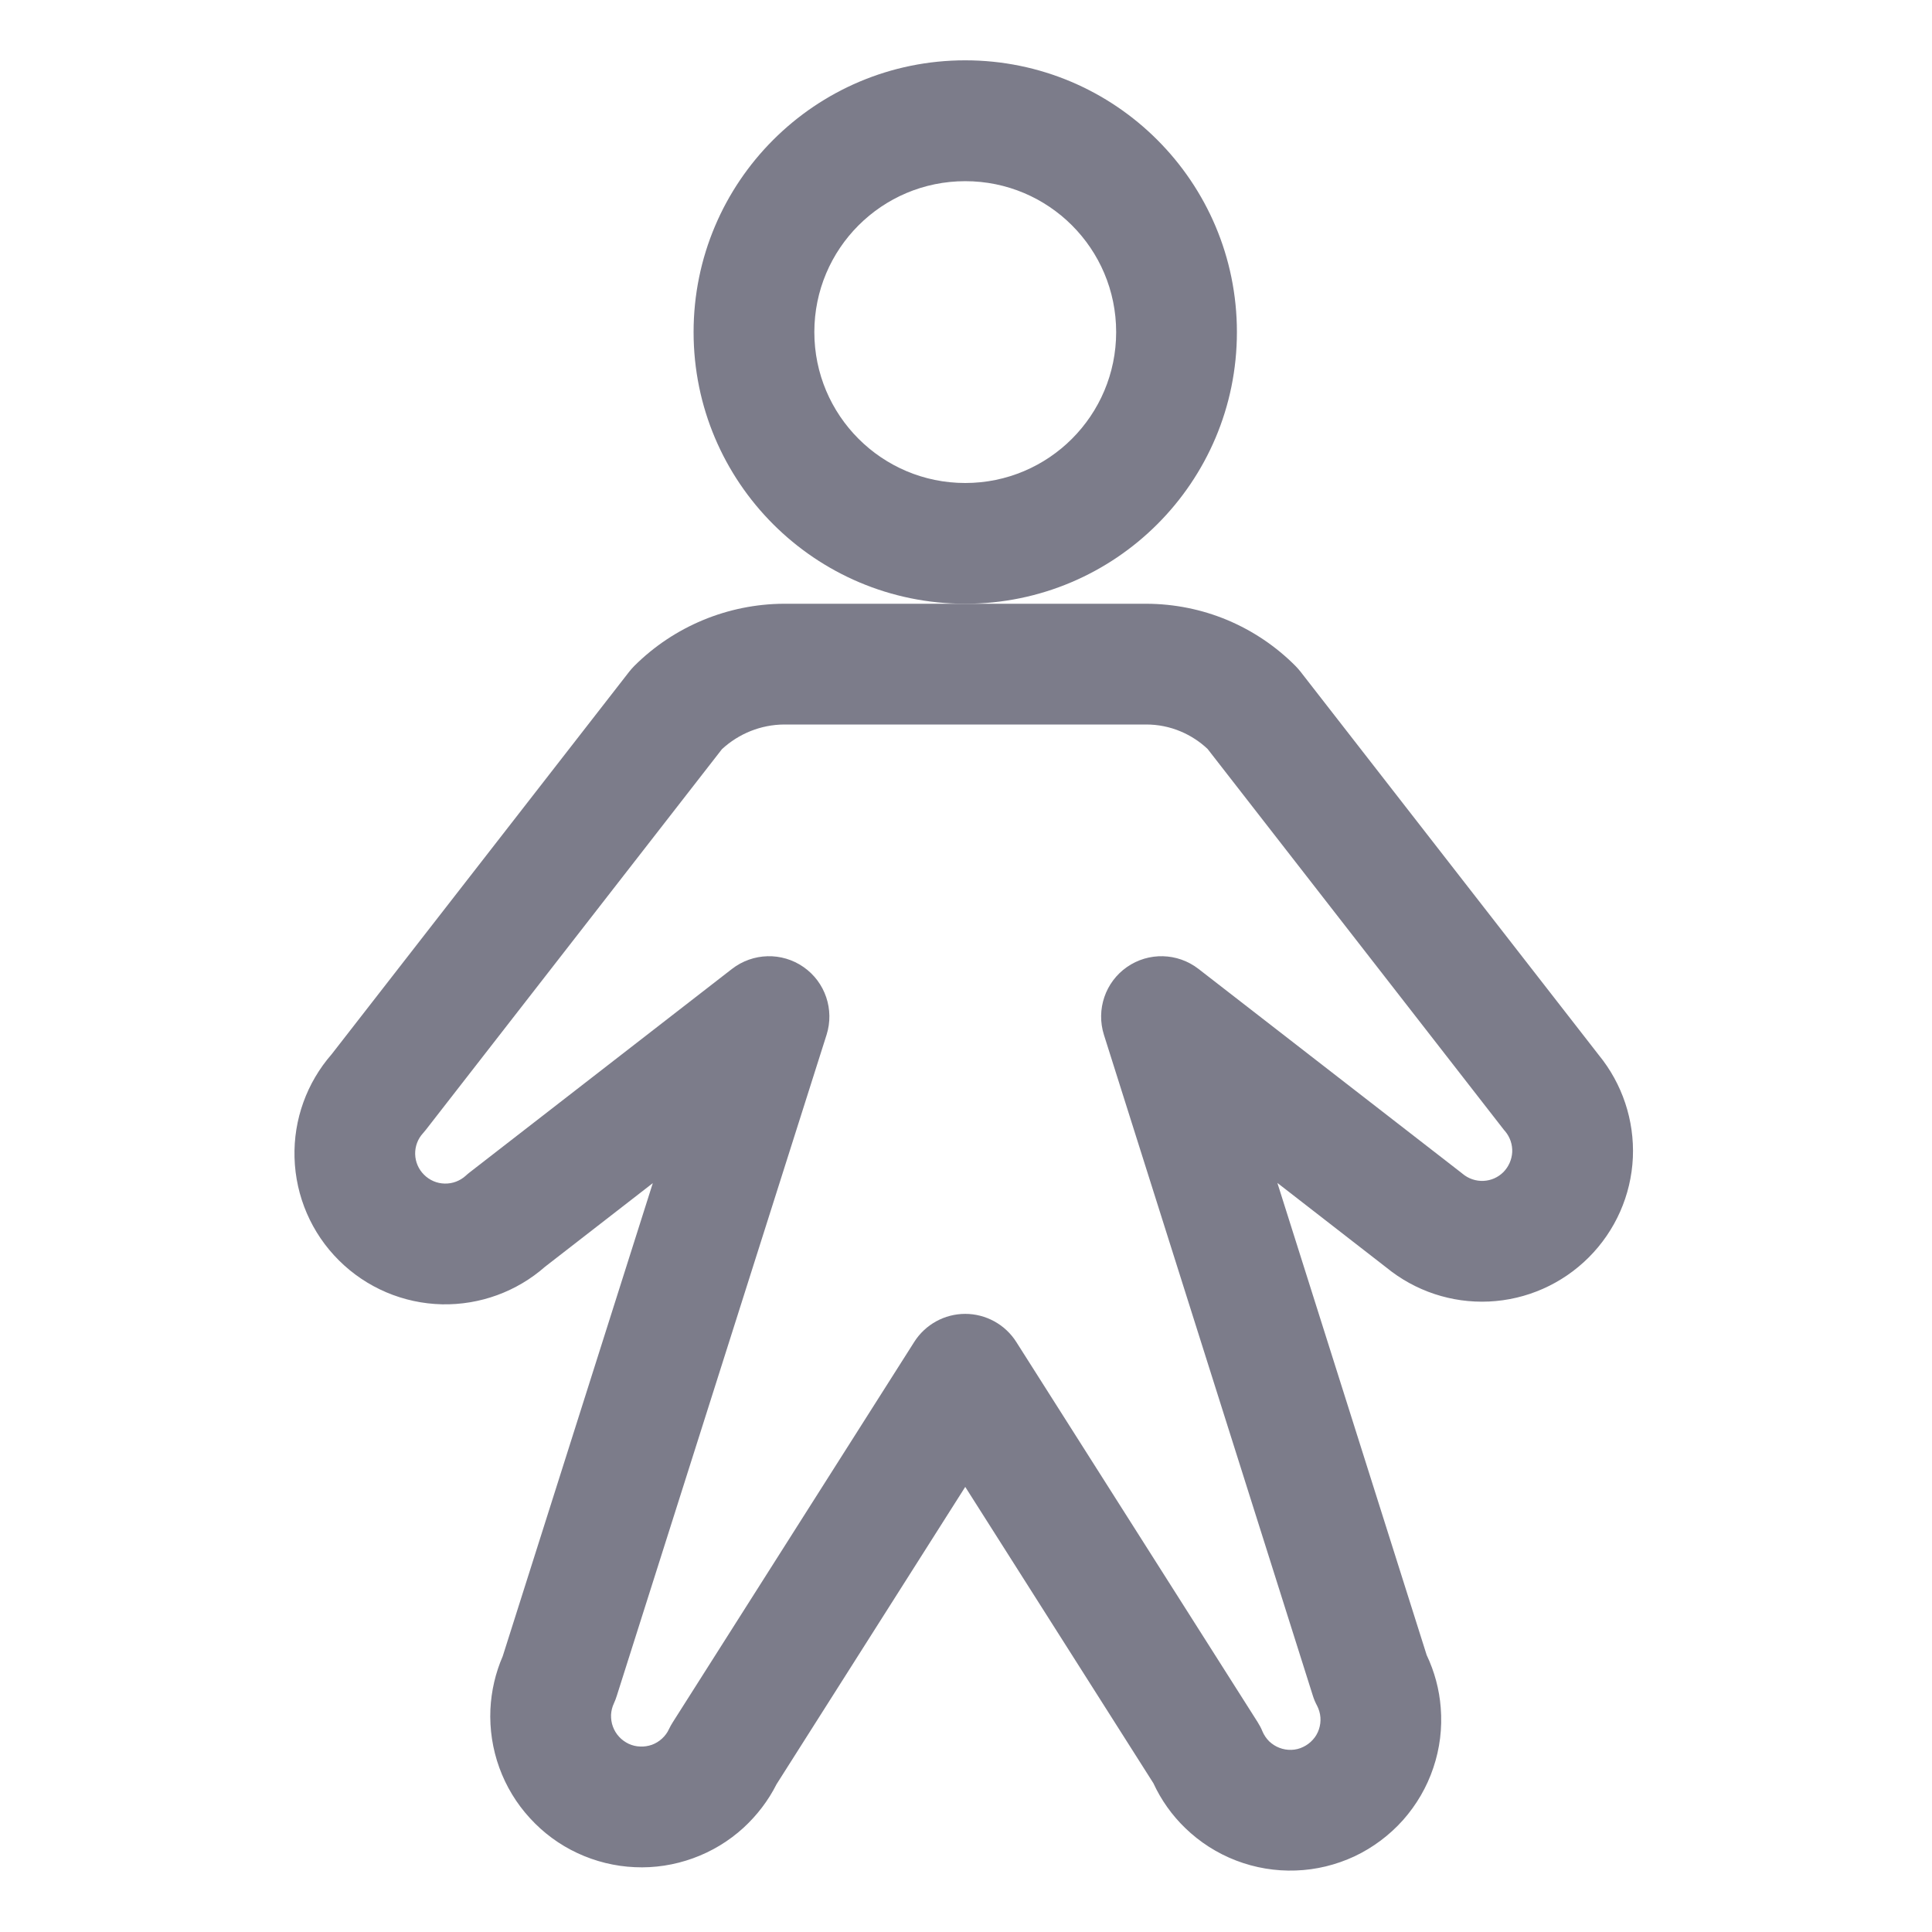 <svg width="18" height="18" viewBox="0 0 18 18" fill="none" xmlns="http://www.w3.org/2000/svg">
<path fill-rule="evenodd" clip-rule="evenodd" d="M8.993 1.688C8.216 1.688 7.587 2.317 7.587 3.094C7.587 3.87 8.216 4.5 8.993 4.5C9.77 4.5 10.399 3.87 10.399 3.094C10.399 2.317 9.77 1.688 8.993 1.688ZM6.462 3.094C6.462 1.696 7.595 0.562 8.993 0.562C10.391 0.562 11.524 1.696 11.524 3.094C11.524 4.492 10.391 5.625 8.993 5.625C7.595 5.625 6.462 4.492 6.462 3.094Z" fill="#7C7C8A"/>
<path fill-rule="evenodd" clip-rule="evenodd" d="M7.305 5.625H10.682C10.94 5.626 11.196 5.677 11.435 5.777C11.673 5.877 11.89 6.023 12.072 6.207C12.087 6.223 12.102 6.239 12.116 6.257L14.895 9.829C15.115 10.098 15.228 10.438 15.213 10.785C15.197 11.136 15.05 11.467 14.802 11.715C14.554 11.963 14.222 12.11 13.872 12.126C13.525 12.142 13.185 12.029 12.916 11.809L11.901 11.021L13.292 15.42C13.365 15.574 13.41 15.74 13.423 15.911C13.438 16.1 13.415 16.29 13.354 16.47C13.294 16.65 13.197 16.816 13.071 16.958C12.945 17.099 12.791 17.214 12.62 17.295C12.448 17.375 12.261 17.421 12.072 17.427C11.882 17.434 11.693 17.402 11.516 17.334C11.339 17.266 11.178 17.163 11.041 17.03C10.918 16.911 10.818 16.77 10.746 16.614L8.993 13.853L7.235 16.623C7.158 16.776 7.053 16.913 6.927 17.029C6.79 17.154 6.631 17.25 6.457 17.313C6.283 17.376 6.098 17.405 5.913 17.396C5.729 17.388 5.547 17.343 5.38 17.265C5.212 17.187 5.062 17.076 4.937 16.939C4.812 16.803 4.715 16.643 4.652 16.469C4.589 16.295 4.561 16.111 4.569 15.926C4.577 15.755 4.616 15.587 4.684 15.43L6.082 11.023L5.078 11.802C4.814 12.034 4.472 12.159 4.119 12.152C3.758 12.144 3.414 11.998 3.158 11.743C2.902 11.489 2.754 11.146 2.744 10.785C2.734 10.431 2.858 10.088 3.09 9.822L5.863 6.257C5.878 6.238 5.894 6.22 5.911 6.203C6.281 5.835 6.781 5.628 7.302 5.625L7.305 5.625ZM7.307 6.75C7.091 6.751 6.884 6.834 6.726 6.98L3.967 10.527C3.958 10.537 3.95 10.548 3.941 10.558C3.892 10.611 3.866 10.682 3.868 10.754C3.87 10.826 3.9 10.895 3.951 10.945C4.002 10.996 4.071 11.026 4.143 11.027C4.216 11.029 4.286 11.002 4.339 10.954C4.35 10.944 4.361 10.934 4.373 10.925L6.82 9.027C7.015 8.876 7.285 8.869 7.487 9.01C7.689 9.151 7.775 9.407 7.701 9.641L5.746 15.801C5.739 15.824 5.73 15.847 5.72 15.869C5.704 15.903 5.695 15.939 5.693 15.976C5.692 16.014 5.697 16.051 5.71 16.086C5.723 16.121 5.742 16.153 5.767 16.18C5.792 16.208 5.823 16.23 5.856 16.246C5.89 16.262 5.927 16.271 5.964 16.272C6.001 16.274 6.038 16.268 6.073 16.256C6.108 16.243 6.14 16.224 6.168 16.198C6.195 16.173 6.218 16.143 6.233 16.109C6.244 16.087 6.255 16.066 6.268 16.046L8.518 12.502C8.621 12.34 8.8 12.241 8.993 12.241C9.185 12.241 9.365 12.34 9.468 12.502L11.718 16.046C11.735 16.073 11.75 16.101 11.762 16.131C11.777 16.166 11.798 16.197 11.825 16.224C11.853 16.25 11.885 16.271 11.92 16.284C11.956 16.298 11.993 16.304 12.031 16.303C12.069 16.302 12.107 16.293 12.141 16.276C12.175 16.26 12.206 16.237 12.231 16.209C12.257 16.181 12.276 16.148 12.288 16.112C12.3 16.076 12.305 16.038 12.302 16C12.299 15.962 12.288 15.925 12.271 15.892C12.255 15.862 12.242 15.832 12.232 15.8L10.285 9.641C10.211 9.406 10.298 9.15 10.499 9.01C10.701 8.869 10.971 8.876 11.166 9.027L13.613 10.925C13.618 10.929 13.623 10.933 13.628 10.937C13.682 10.982 13.751 11.005 13.821 11.002C13.891 10.999 13.957 10.97 14.007 10.92C14.056 10.87 14.085 10.804 14.089 10.734C14.092 10.664 14.069 10.595 14.024 10.541C14.02 10.536 14.016 10.531 14.012 10.527L11.251 6.978C11.178 6.909 11.093 6.854 11.001 6.815C10.899 6.772 10.79 6.75 10.68 6.75H7.307Z" fill="#7C7C8A"/>
</svg>
